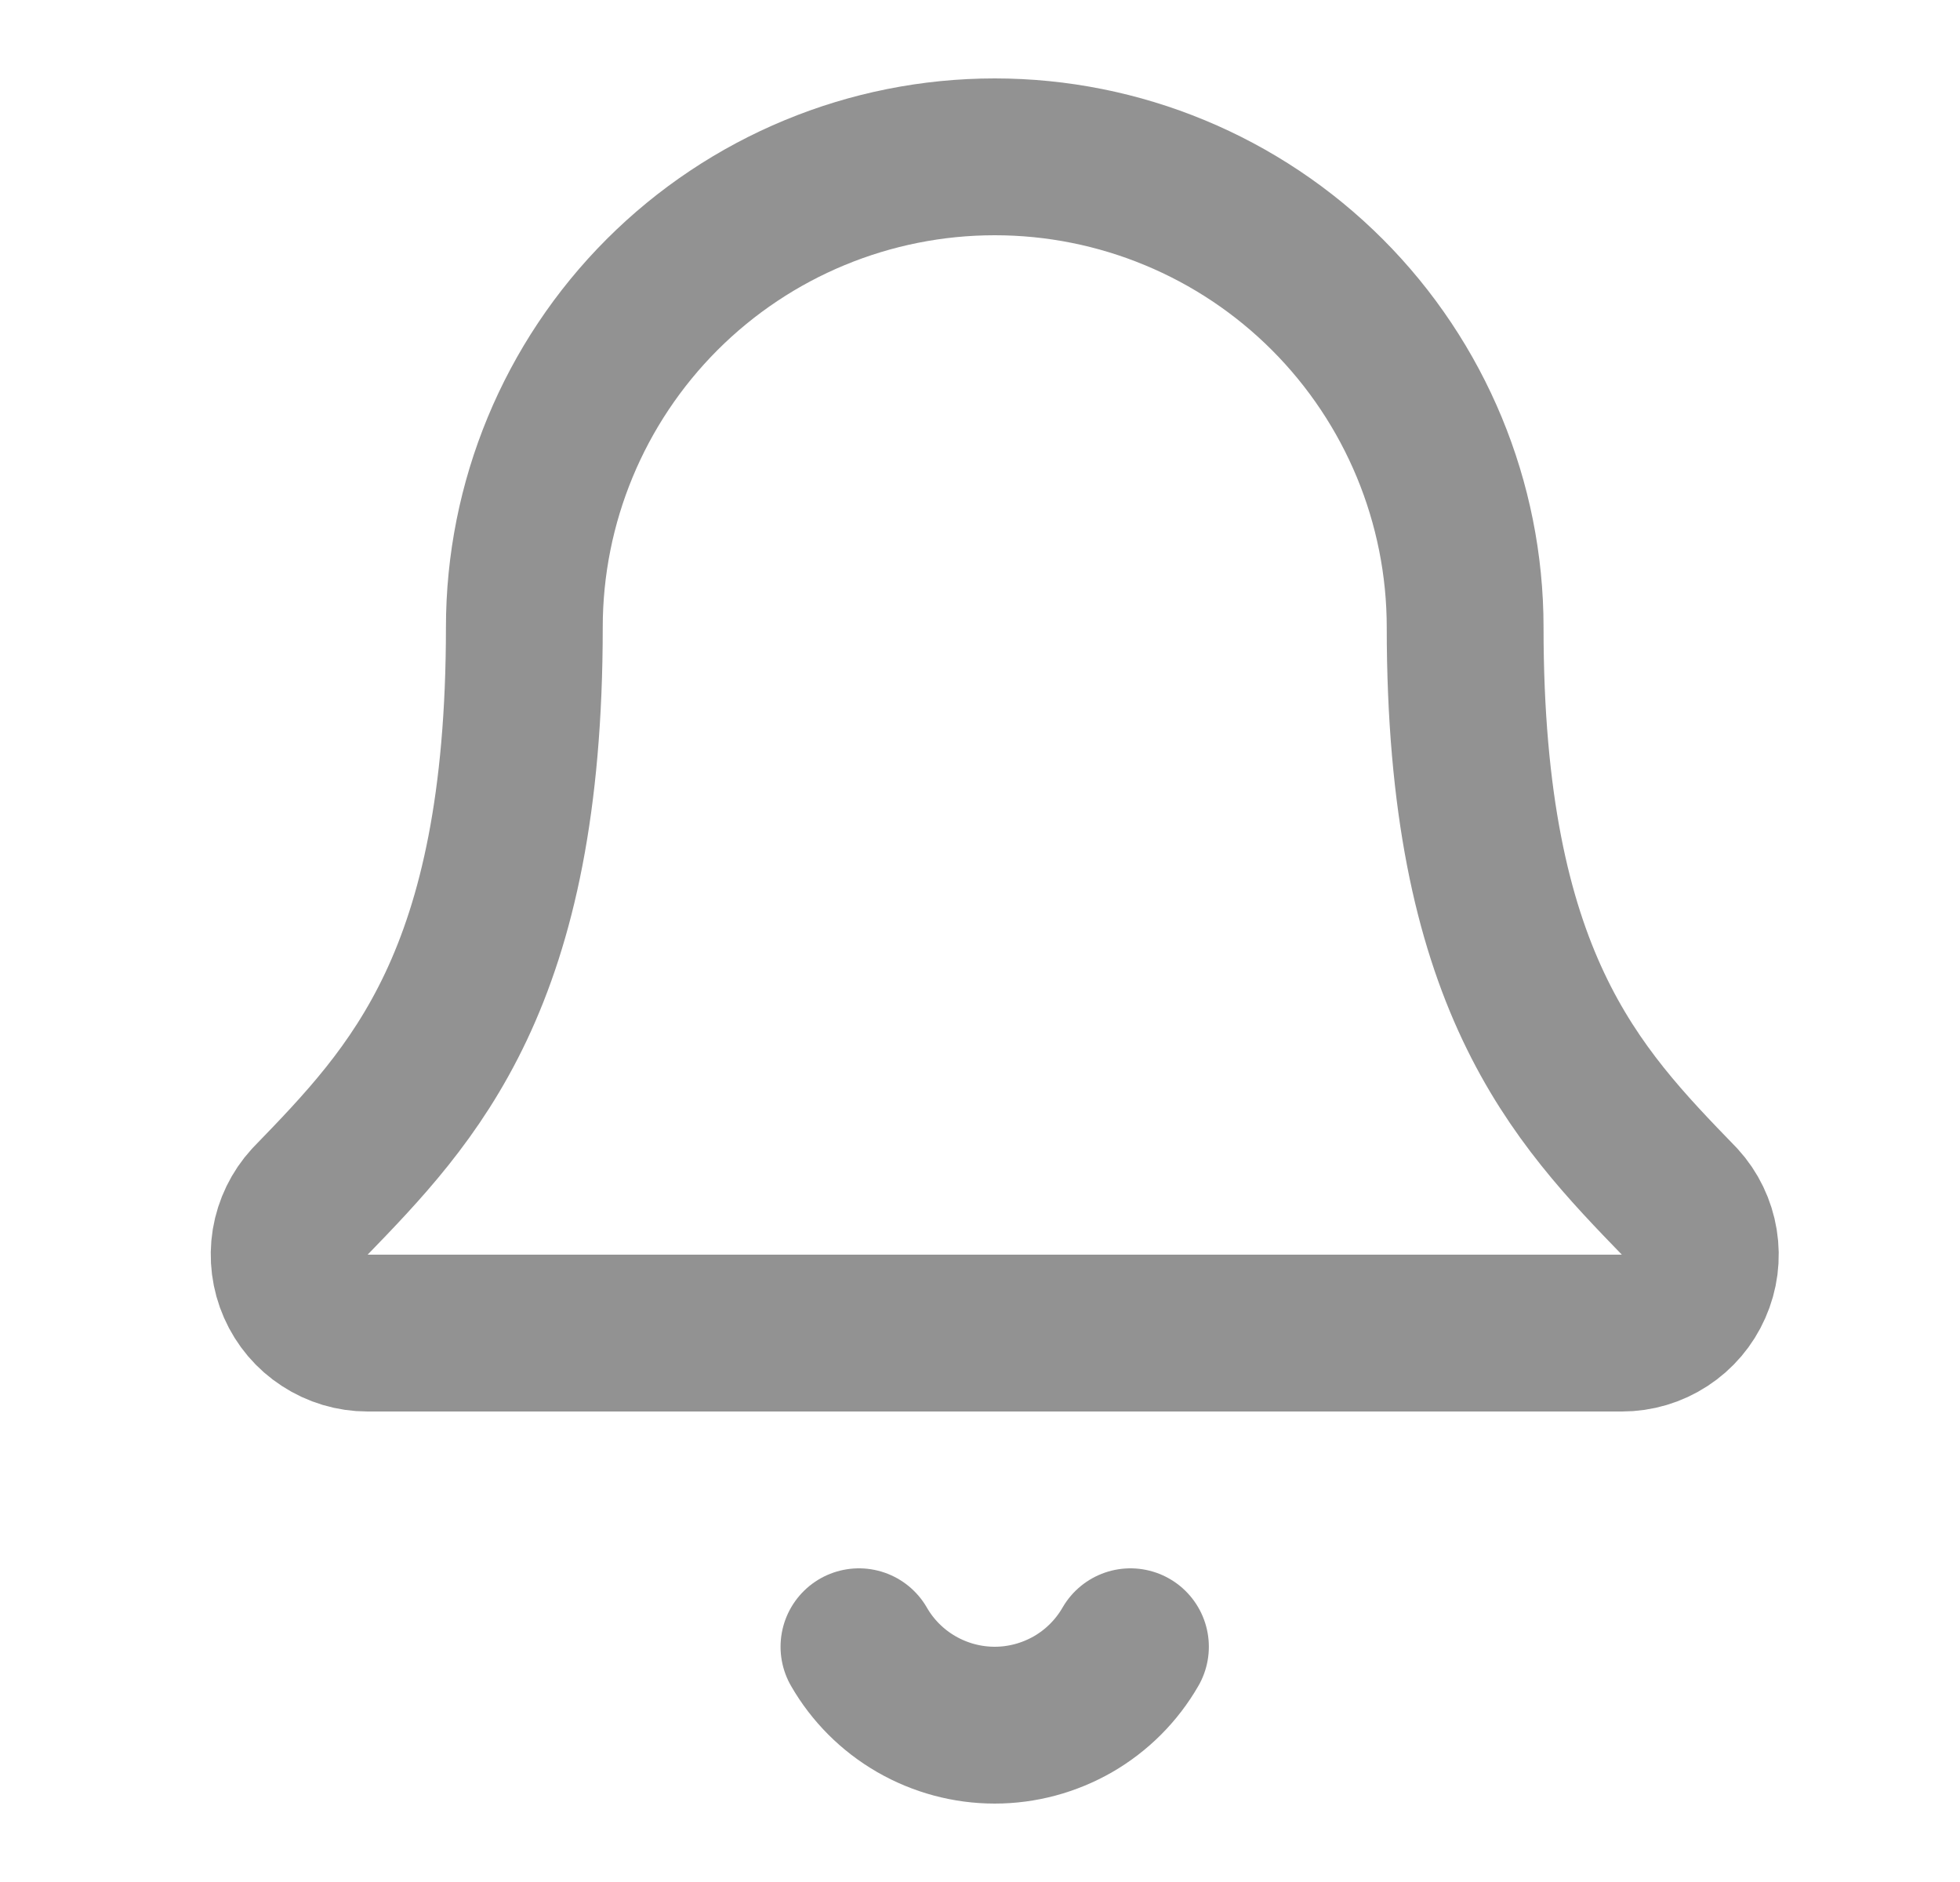 <svg width="25" height="24" viewBox="0 0 25 24" fill="none" xmlns="http://www.w3.org/2000/svg">
<path d="M10.956 21C11.131 21.304 11.383 21.556 11.688 21.732C11.992 21.907 12.336 22 12.688 22C13.039 22 13.383 21.907 13.688 21.732C13.992 21.556 14.244 21.304 14.419 21M3.95 15.326C3.819 15.469 3.733 15.647 3.701 15.838C3.67 16.03 3.695 16.226 3.773 16.403C3.851 16.581 3.979 16.732 4.142 16.837C4.304 16.943 4.494 17 4.688 17H20.688C20.881 17 21.071 16.944 21.233 16.838C21.396 16.732 21.524 16.582 21.602 16.404C21.681 16.227 21.706 16.031 21.675 15.84C21.644 15.649 21.558 15.47 21.427 15.327C20.098 13.956 18.688 12.499 18.688 8C18.688 6.409 18.055 4.883 16.93 3.757C15.805 2.632 14.279 2 12.688 2C11.096 2 9.57 2.632 8.445 3.757C7.32 4.883 6.688 6.409 6.688 8C6.688 12.499 5.277 13.956 3.95 15.326Z" stroke="#929292" stroke-width="2" stroke-linecap="round" stroke-linejoin="round"/>
</svg>
